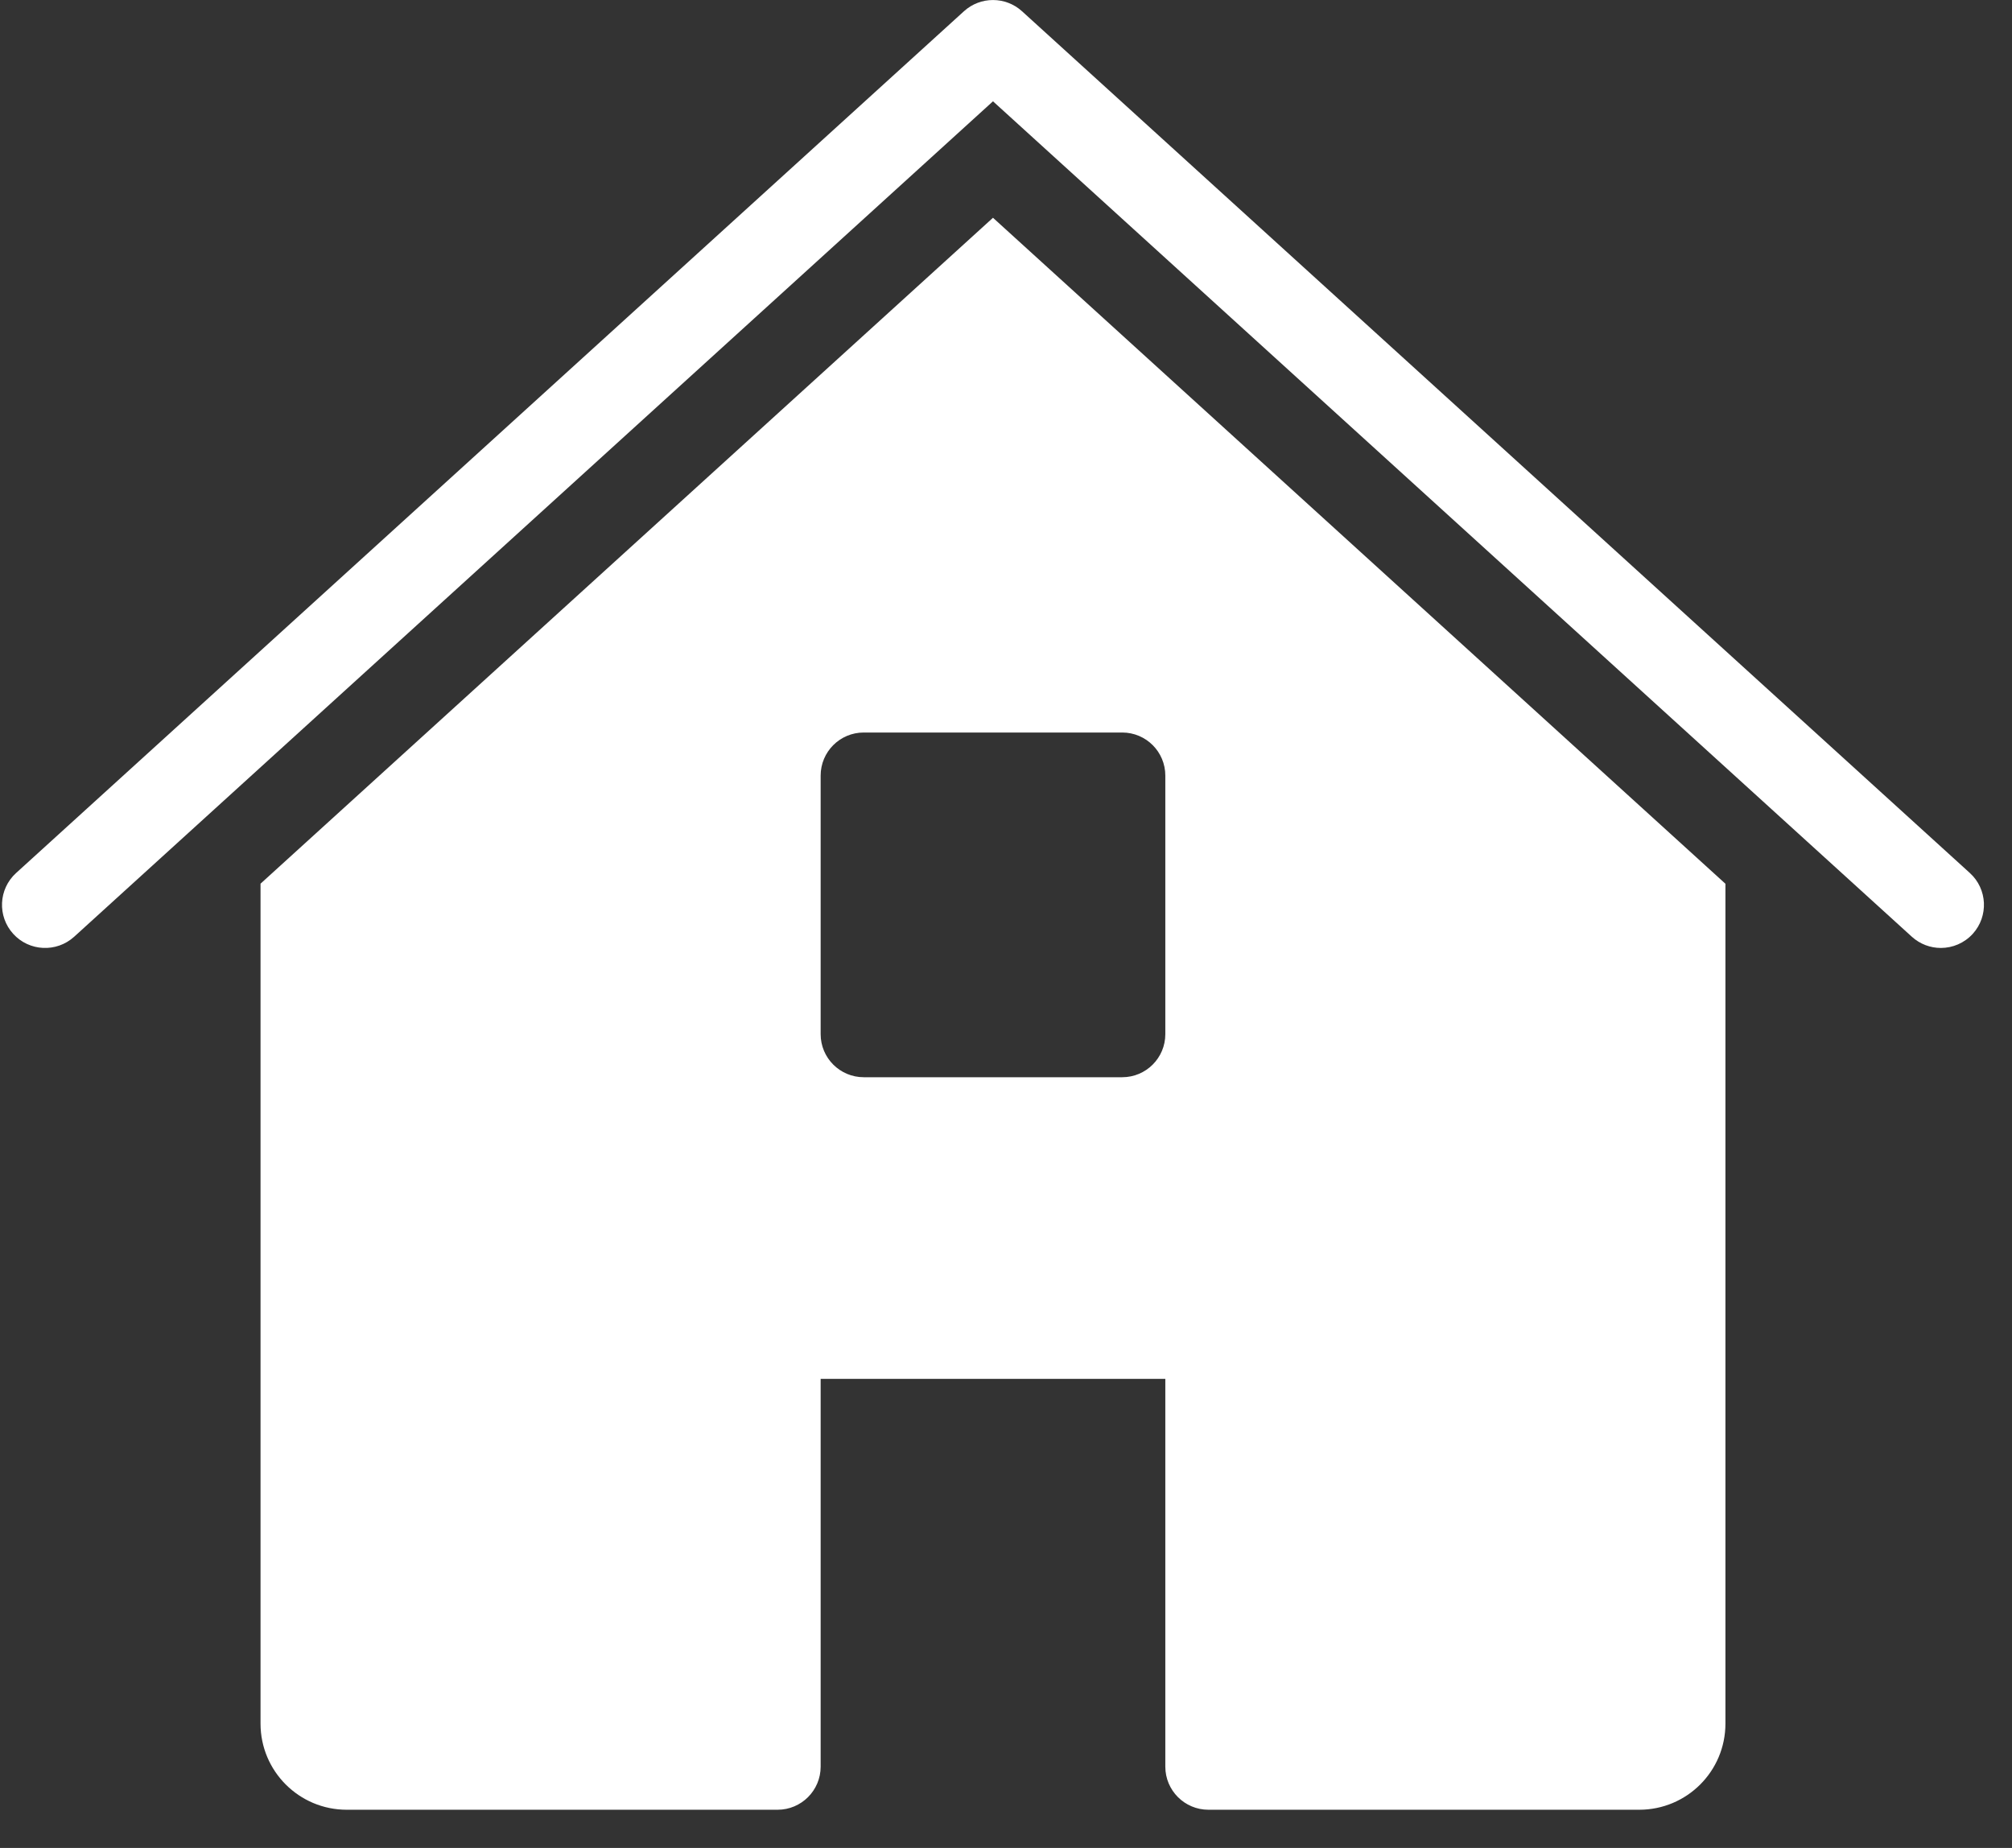 <?xml version="1.0" encoding="UTF-8"?>
<svg width="49px" height="45px" viewBox="0 0 49 45" version="1.1" xmlns="http://www.w3.org/2000/svg" xmlns:xlink="http://www.w3.org/1999/xlink">
    <rect x="0" y="0" width="49" height="45" fill="#333333" stroke="none"/>
    <!-- Generator: Sketch 48.1 (47250) - http://www.bohemiancoding.com/sketch -->
    <title>ui-48px-glyph-1_home-51</title>
    <desc>Created with Sketch.</desc>
    <defs></defs>
    <g id="All-Elements" stroke="none" stroke-width="1" fill="none" fill-rule="evenodd" transform="translate(-161, -13262)">
        <g id="Group-13-Copy-14" transform="translate(141, 13241)" fill="#FFFFFF" fill-rule="nonzero">
            <g id="ui-48px-glyph-1_home-51" transform="translate(20, 21)">
                <path d="M47.267,23.084 C47.016,23.084 46.764,22.994 46.562,22.812 L24.183,2.467 L1.805,22.812 C1.375,23.201 0.711,23.169 0.322,22.741 C-0.068,22.312 -0.037,21.649 0.392,21.259 L23.477,0.273 C23.878,-0.09 24.488,-0.09 24.889,0.273 L47.974,21.259 C48.403,21.649 48.433,22.312 48.044,22.741 C47.836,22.968 47.552,23.084 47.267,23.084 Z" id="Shape"></path>
                <path d="M24.183,5.303 L6.345,21.519 L6.345,41.972 C6.345,43.131 7.284,44.07 8.444,44.07 L18.937,44.07 C19.516,44.07 19.986,43.6 19.986,43.021 L19.986,33.577 L28.38,33.577 L28.38,43.021 C28.38,43.6 28.85,44.07 29.43,44.07 L39.922,44.07 C41.082,44.07 42.021,43.131 42.021,41.972 L42.021,21.521 L24.183,5.303 Z M28.38,25.183 C28.38,25.763 27.91,26.232 27.331,26.232 L21.035,26.232 C20.456,26.232 19.986,25.763 19.986,25.183 L19.986,18.887 C19.986,18.307 20.456,17.838 21.035,17.838 L27.331,17.838 C27.91,17.838 28.38,18.307 28.38,18.887 L28.38,25.183 Z" id="Shape"></path>
            </g>
        </g>
    </g>
</svg>